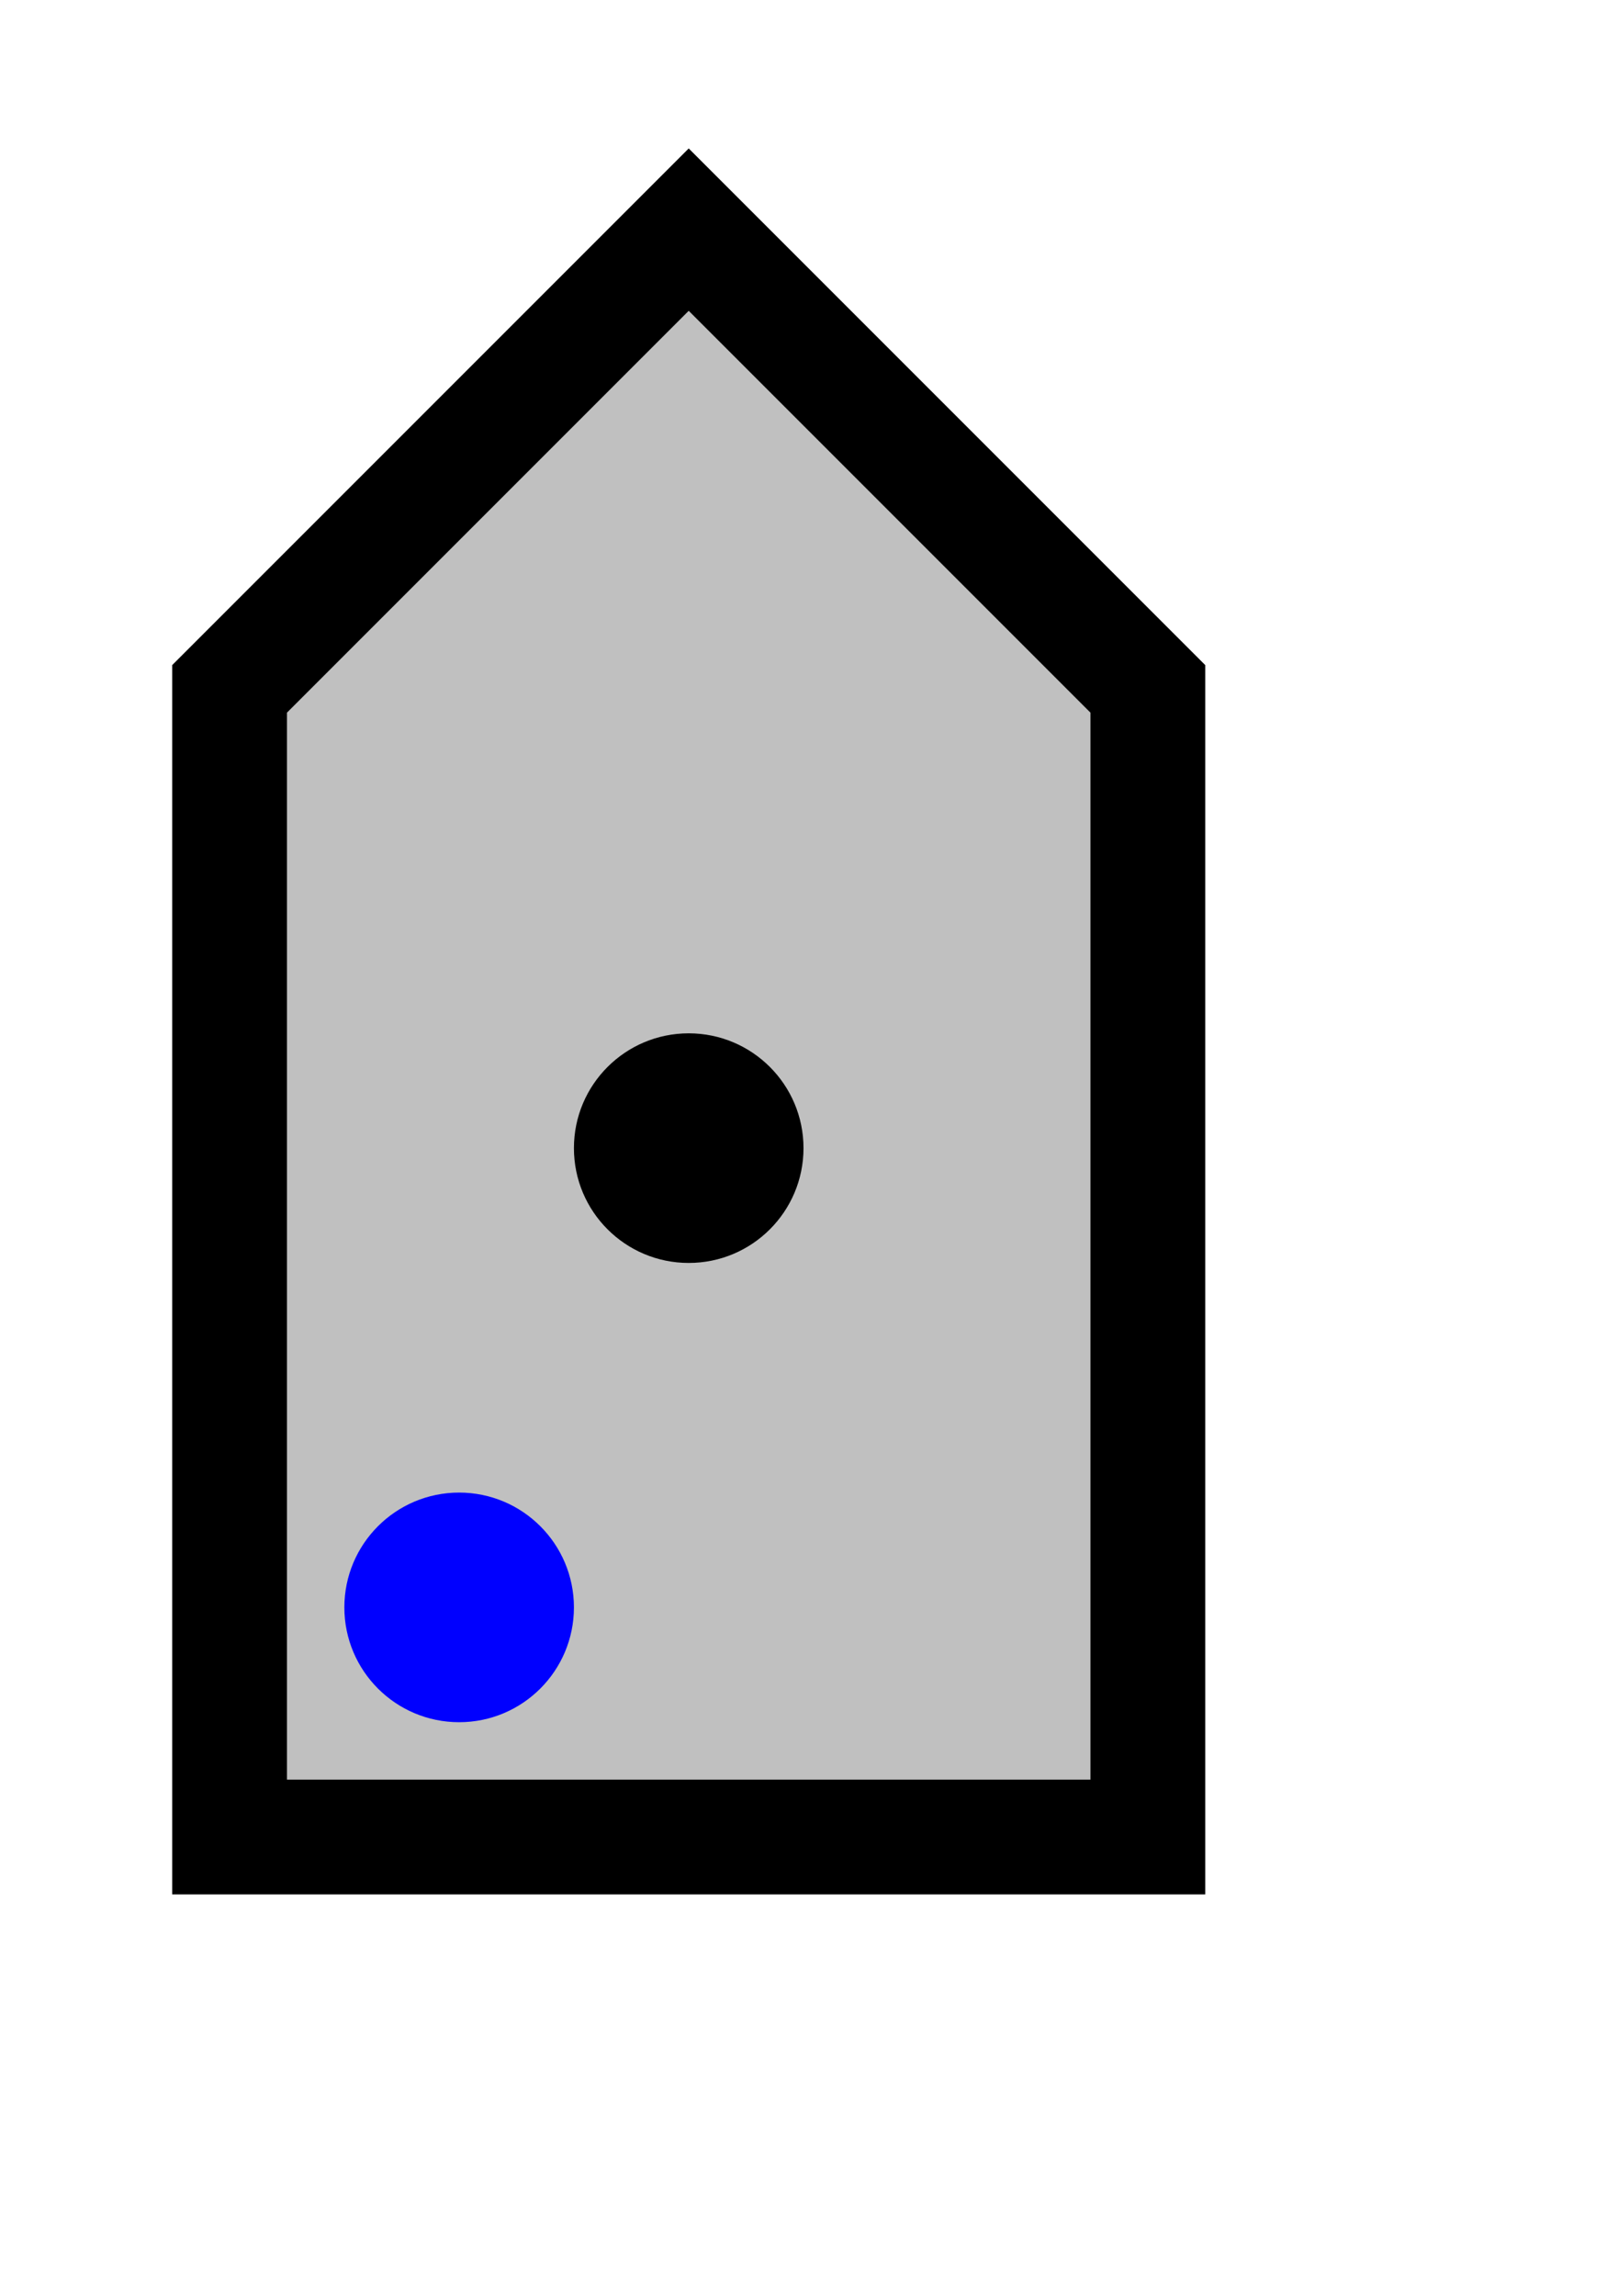 <svg width="7" height="10"
    xmlns="http://www.w3.org/2000/svg">
    <svg width="7" height="10" view="0 0 7 10">
        <g>
            <title>track</title>
            <path d="M 3 1 L 1 3 L 1 8 L 5 8 L 5 3Z" fill="silver" stroke="black" stroke-width=".5" id="svg_1"/>
        </g>
        <g>
            <title>antenna</title>
            <circle cx="3" cy="5" r=".5" fill="black" stroke-width=".5" id="svg_2" />
        </g>
        <g>
            <title>center</title>
            <circle cx="2" cy="7" r=".5" fill="blue" stroke-width=".5" id="svg_1" />
        </g>
    </svg>
</svg>
